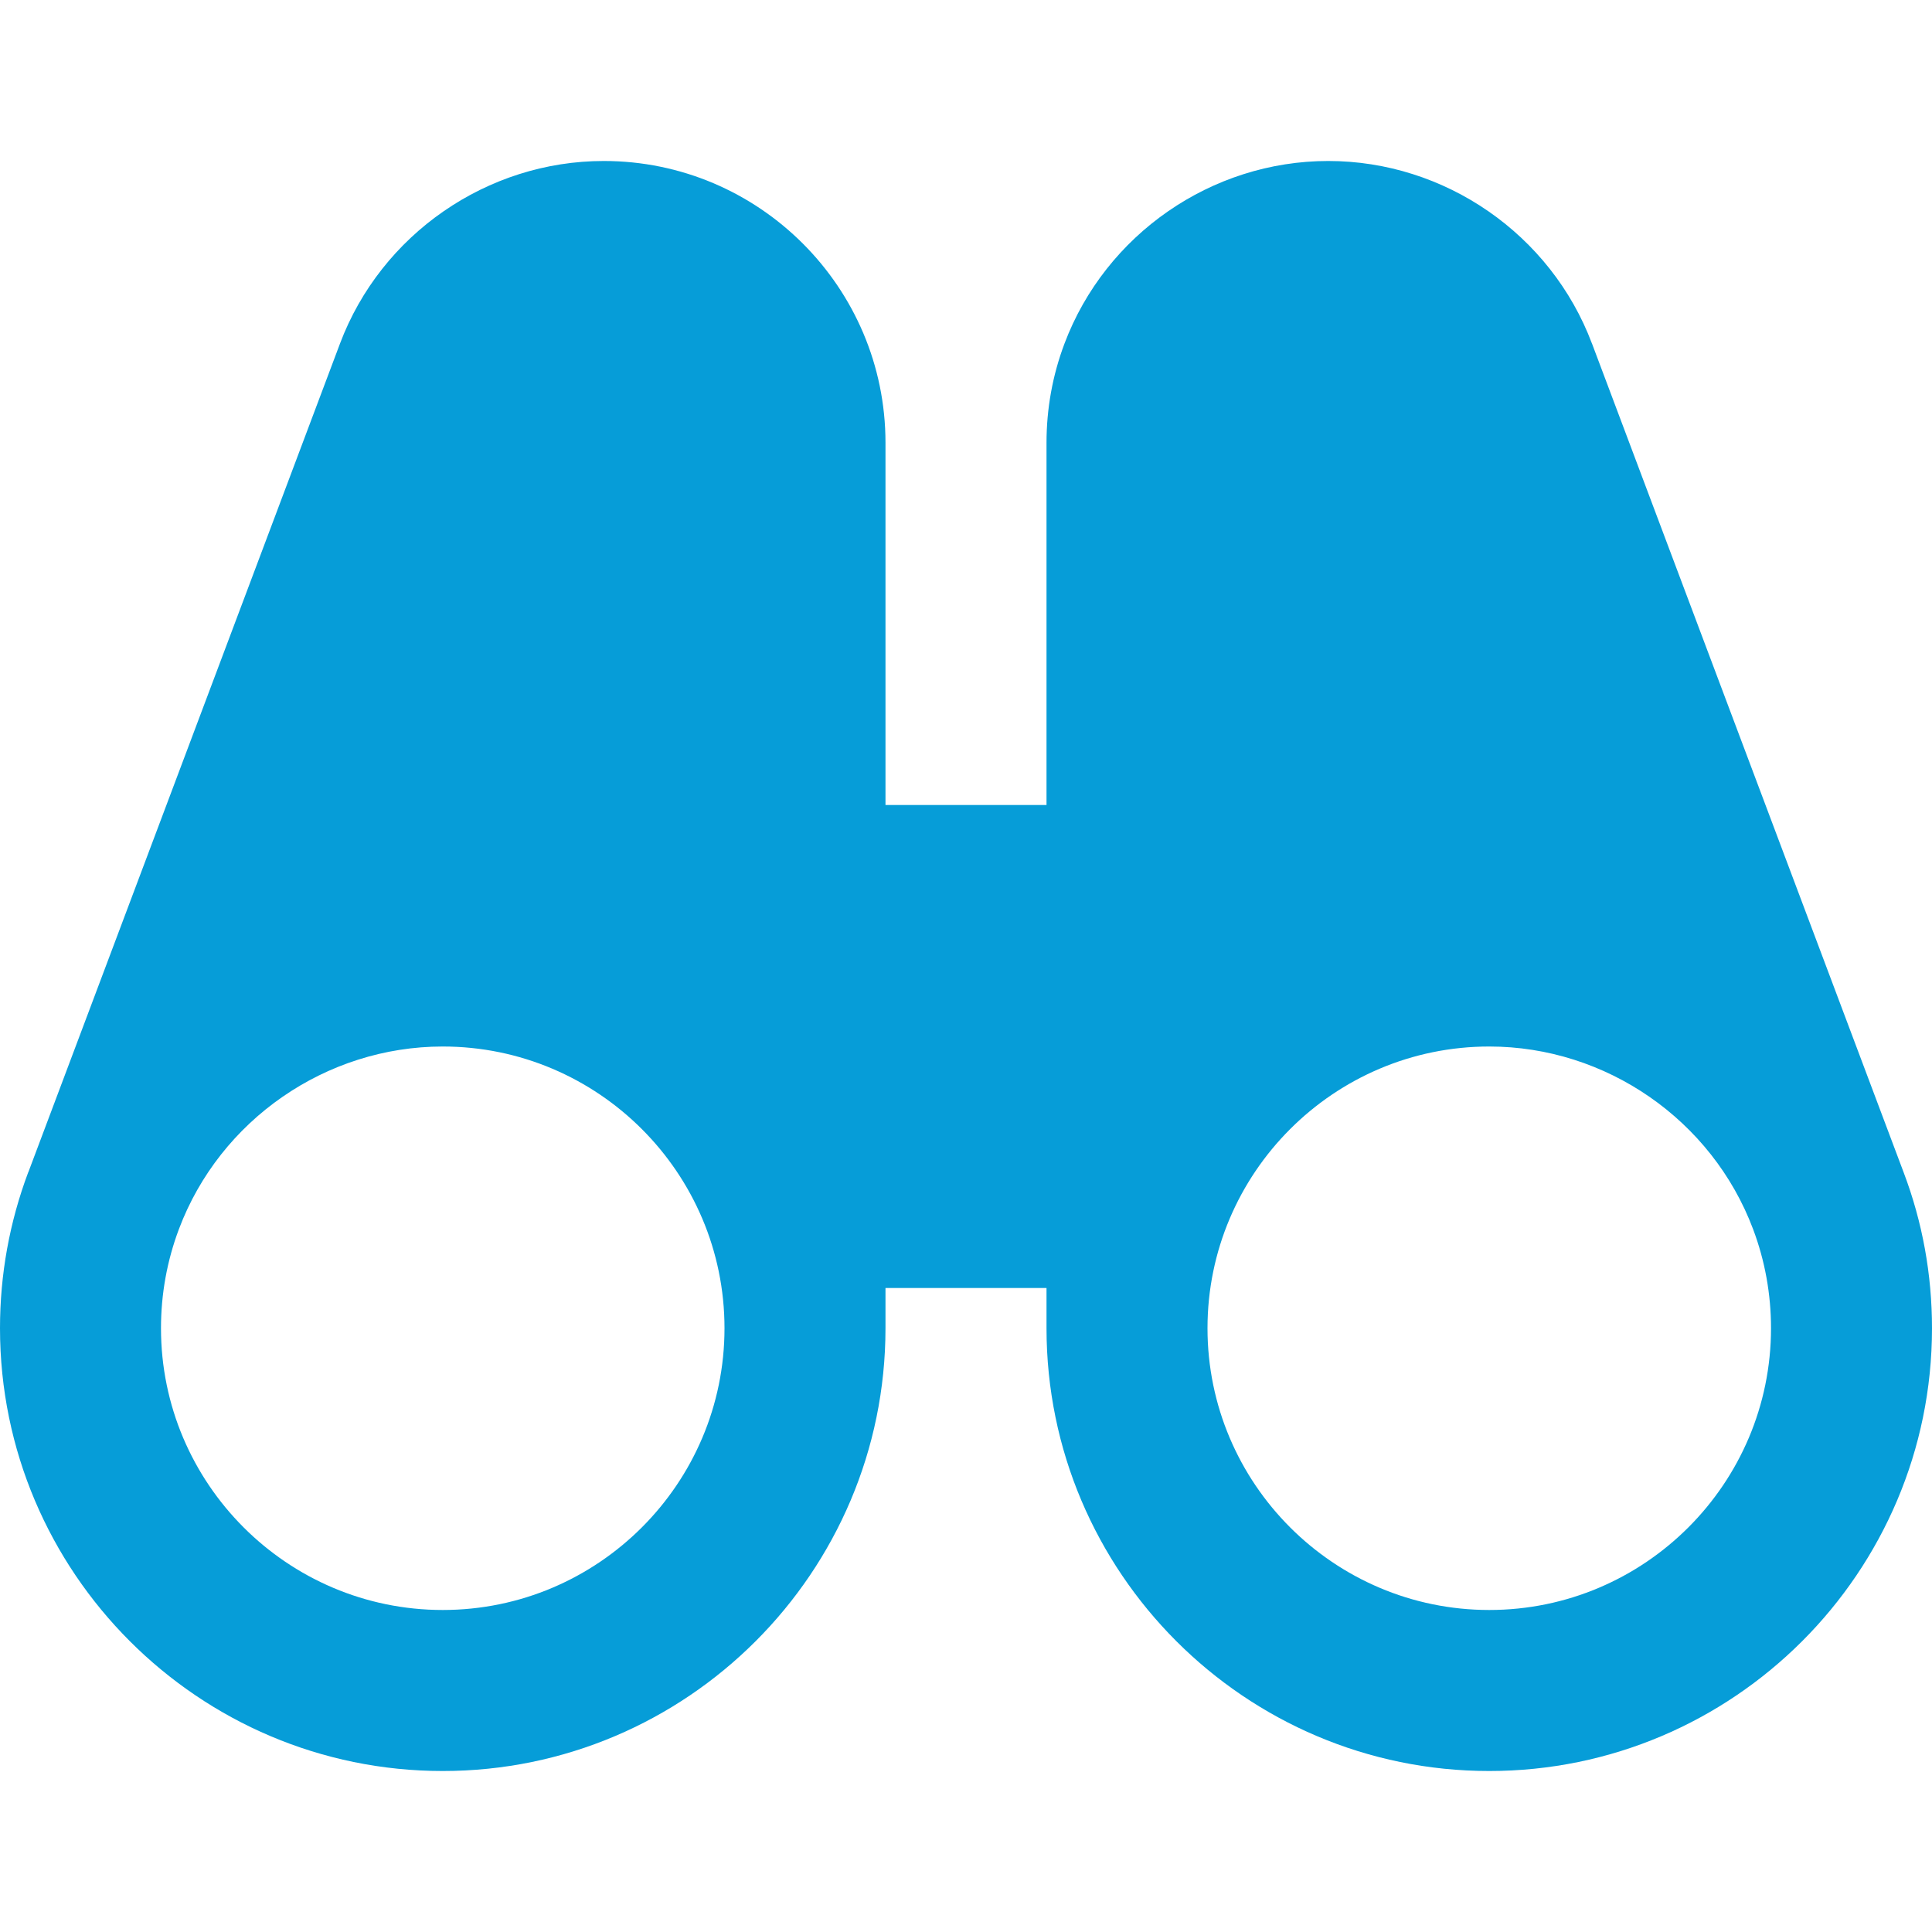 <svg width="55" height="55" viewBox="0 0 55 55" fill="none" xmlns="http://www.w3.org/2000/svg">
<g clip-path="url(#clip0)">
<path d="M54.193 33.376L45.327 9.797C45.325 9.792 45.325 9.788 45.322 9.783L45.32 9.781C44.151 6.671 41.133 4.583 37.812 4.583C34.492 4.583 31.474 6.671 30.303 9.783C29.963 10.686 29.792 11.637 29.792 12.604V22.917H25.208V12.604C25.208 8.181 21.61 4.583 17.188 4.583C13.867 4.583 10.849 6.671 9.678 9.783C9.675 9.788 9.675 9.792 9.673 9.797L0.807 33.369C0.807 33.371 0.804 33.371 0.804 33.371C0.27 34.794 0 36.286 0 37.812C0 44.763 5.656 50.417 12.604 50.417C19.552 50.417 25.208 44.763 25.208 37.812V36.667H29.792V37.812C29.792 44.763 35.447 50.417 42.396 50.417C49.344 50.417 55 44.763 55 37.812C55 36.286 54.73 34.794 54.193 33.376ZM12.604 45.833C8.181 45.833 4.583 42.235 4.583 37.812C4.583 36.841 4.755 35.89 5.094 34.989C6.263 31.882 9.281 29.792 12.604 29.792C17.027 29.792 20.625 33.39 20.625 37.812C20.625 42.235 17.027 45.833 12.604 45.833ZM42.396 45.833C37.973 45.833 34.375 42.235 34.375 37.812C34.375 33.39 37.973 29.792 42.396 29.792C45.719 29.792 48.737 31.882 49.906 34.989C50.245 35.89 50.417 36.841 50.417 37.812C50.417 42.235 46.819 45.833 42.396 45.833Z" fill="#069DD8"/>
</g>
<defs>
<clipPath id="clip0">
<rect width="55" height="55" fill="white"/>
</clipPath>
</defs>
</svg>
